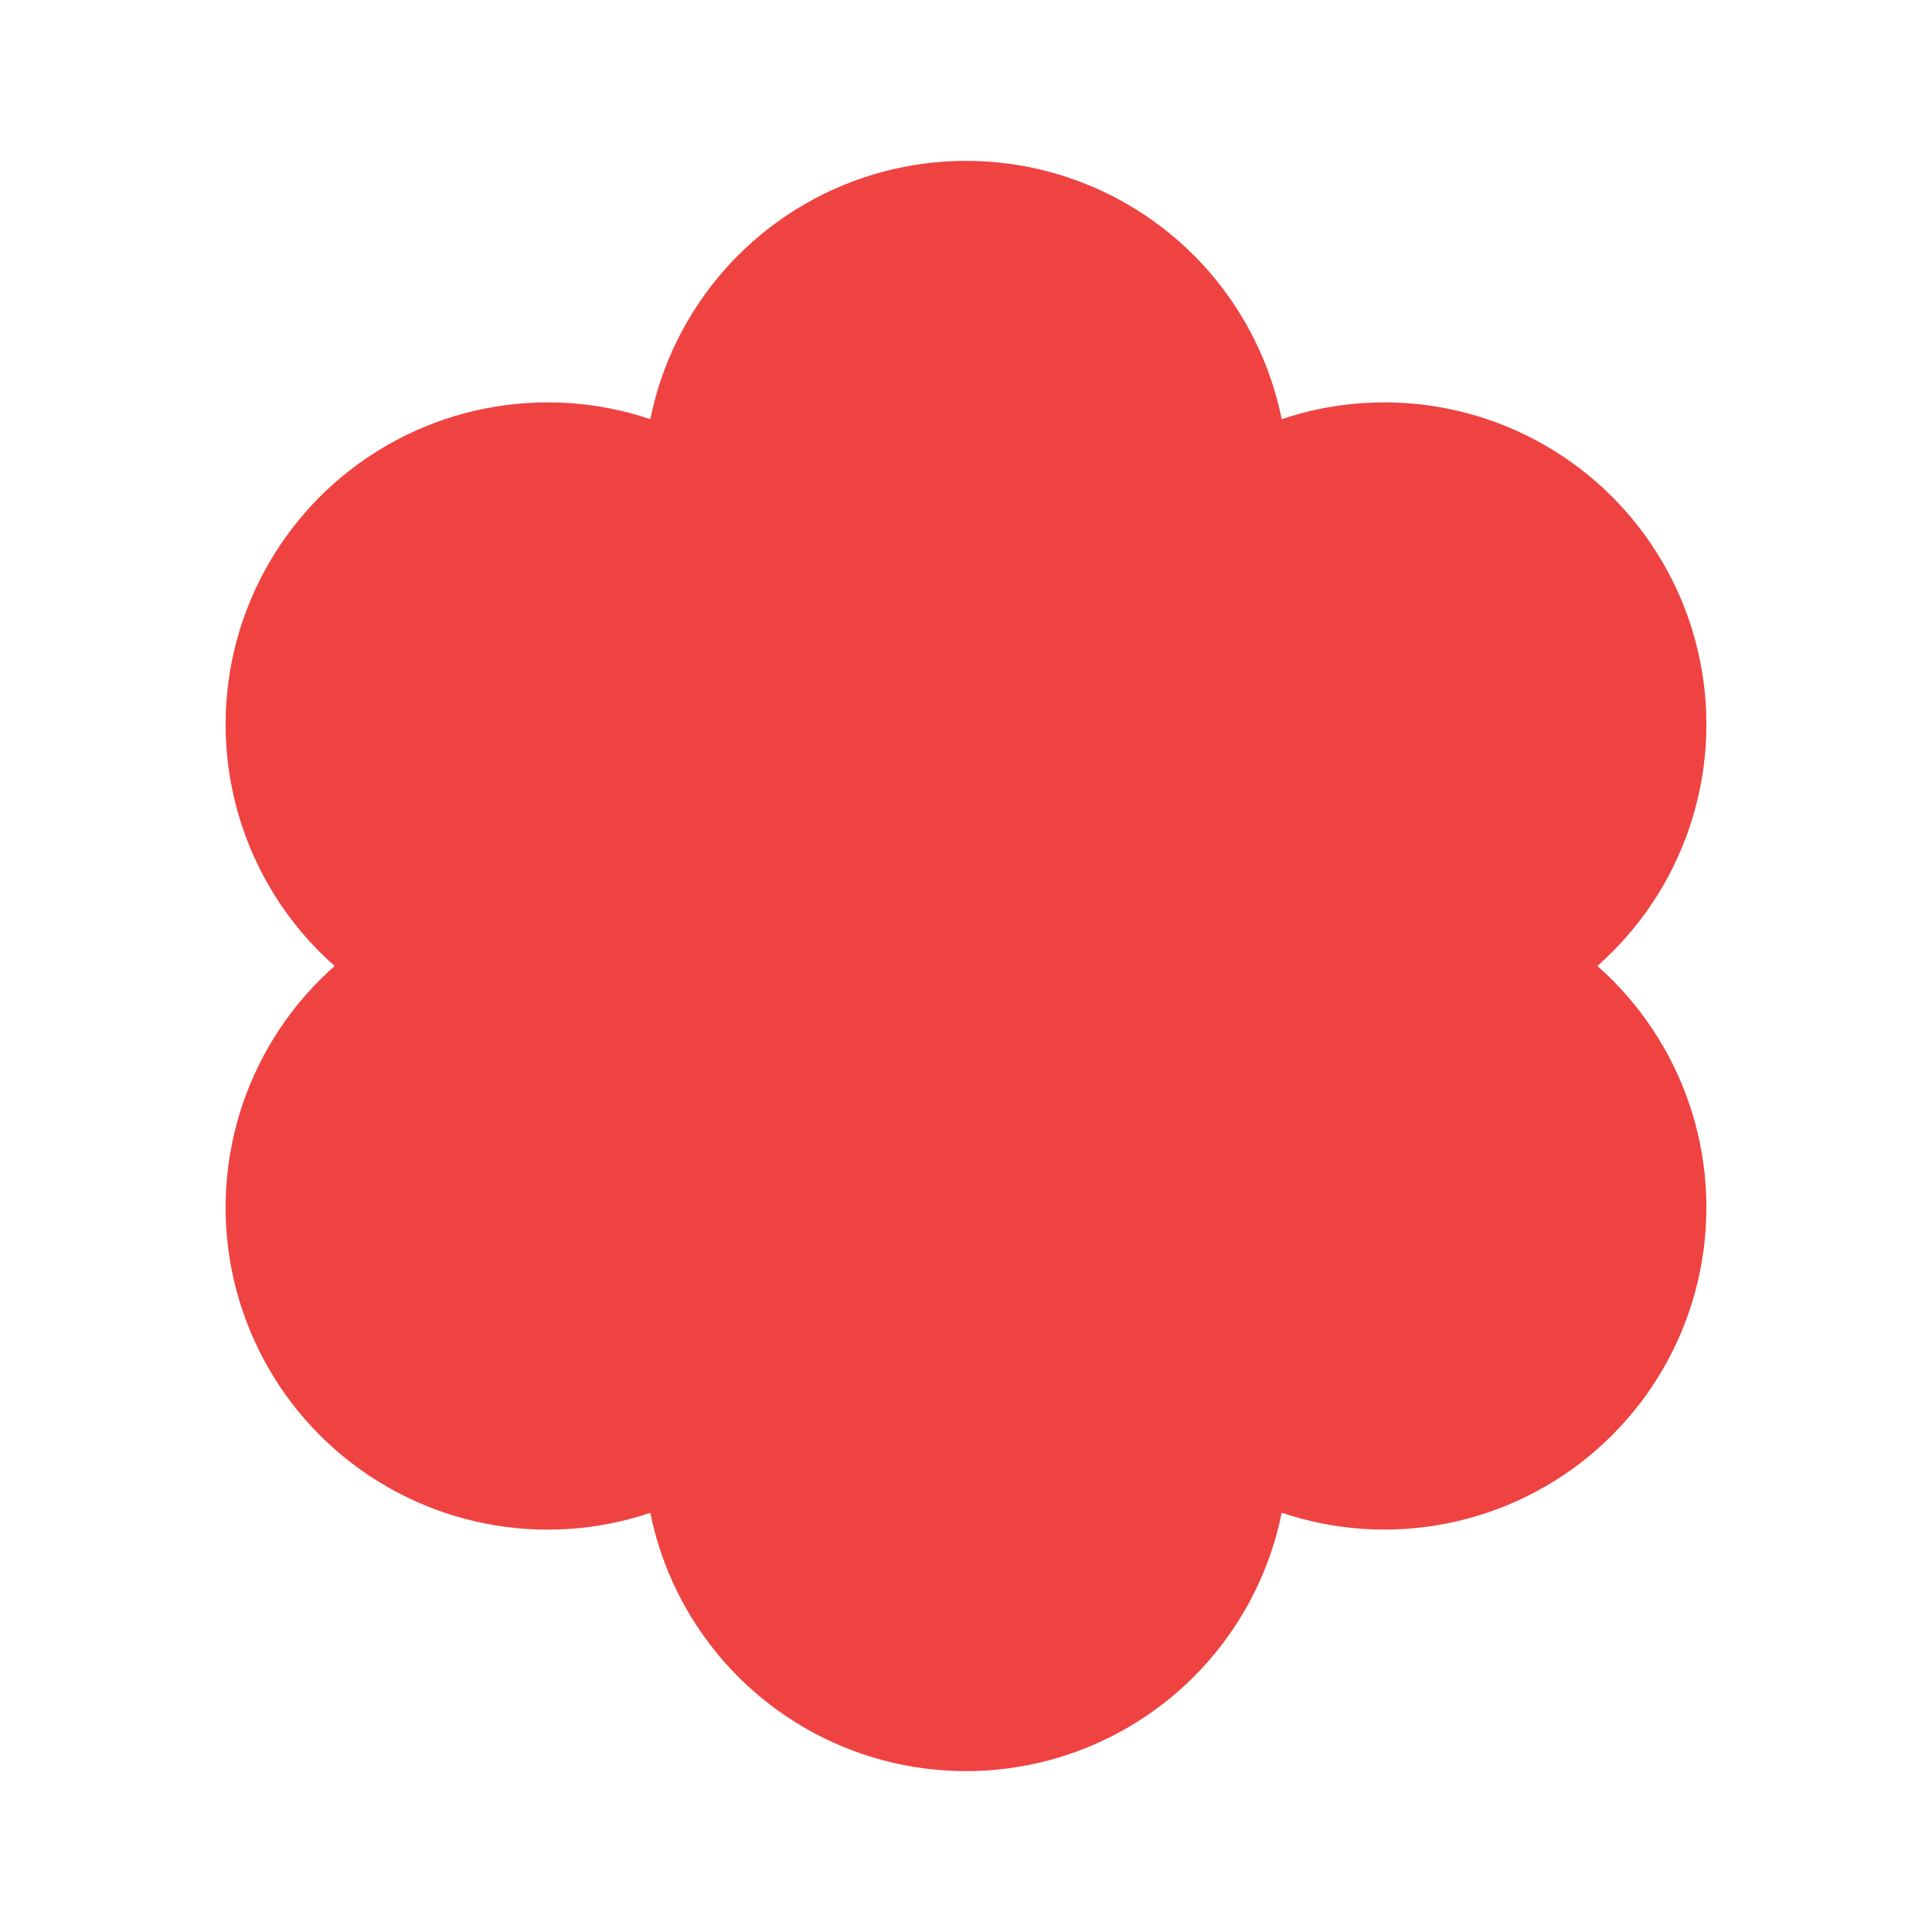 <?xml version="1.0" encoding="UTF-8"?><svg id="Minusc" xmlns="http://www.w3.org/2000/svg" viewBox="0 0 288 288"><defs><style>.cls-1{fill:#ef4341;}</style></defs><g><g id="_Radial_Repeat_"><circle class="cls-1" cx="144" cy="216.01" r="48.01"/></g><g id="_Radial_Repeat_-2"><circle class="cls-1" cx="81.64" cy="180.01" r="48.01"/></g><g id="_Radial_Repeat_-3"><circle class="cls-1" cx="81.64" cy="107.99" r="48.01"/></g><g id="_Radial_Repeat_-4"><circle class="cls-1" cx="144" cy="71.99" r="48.01"/></g><g id="_Radial_Repeat_-5"><circle class="cls-1" cx="206.36" cy="107.99" r="48.01"/></g><g id="_Radial_Repeat_-6"><circle class="cls-1" cx="206.36" cy="180" r="48.01"/></g></g><circle class="cls-1" cx="144.33" cy="135.33" r="48.01"/></svg>